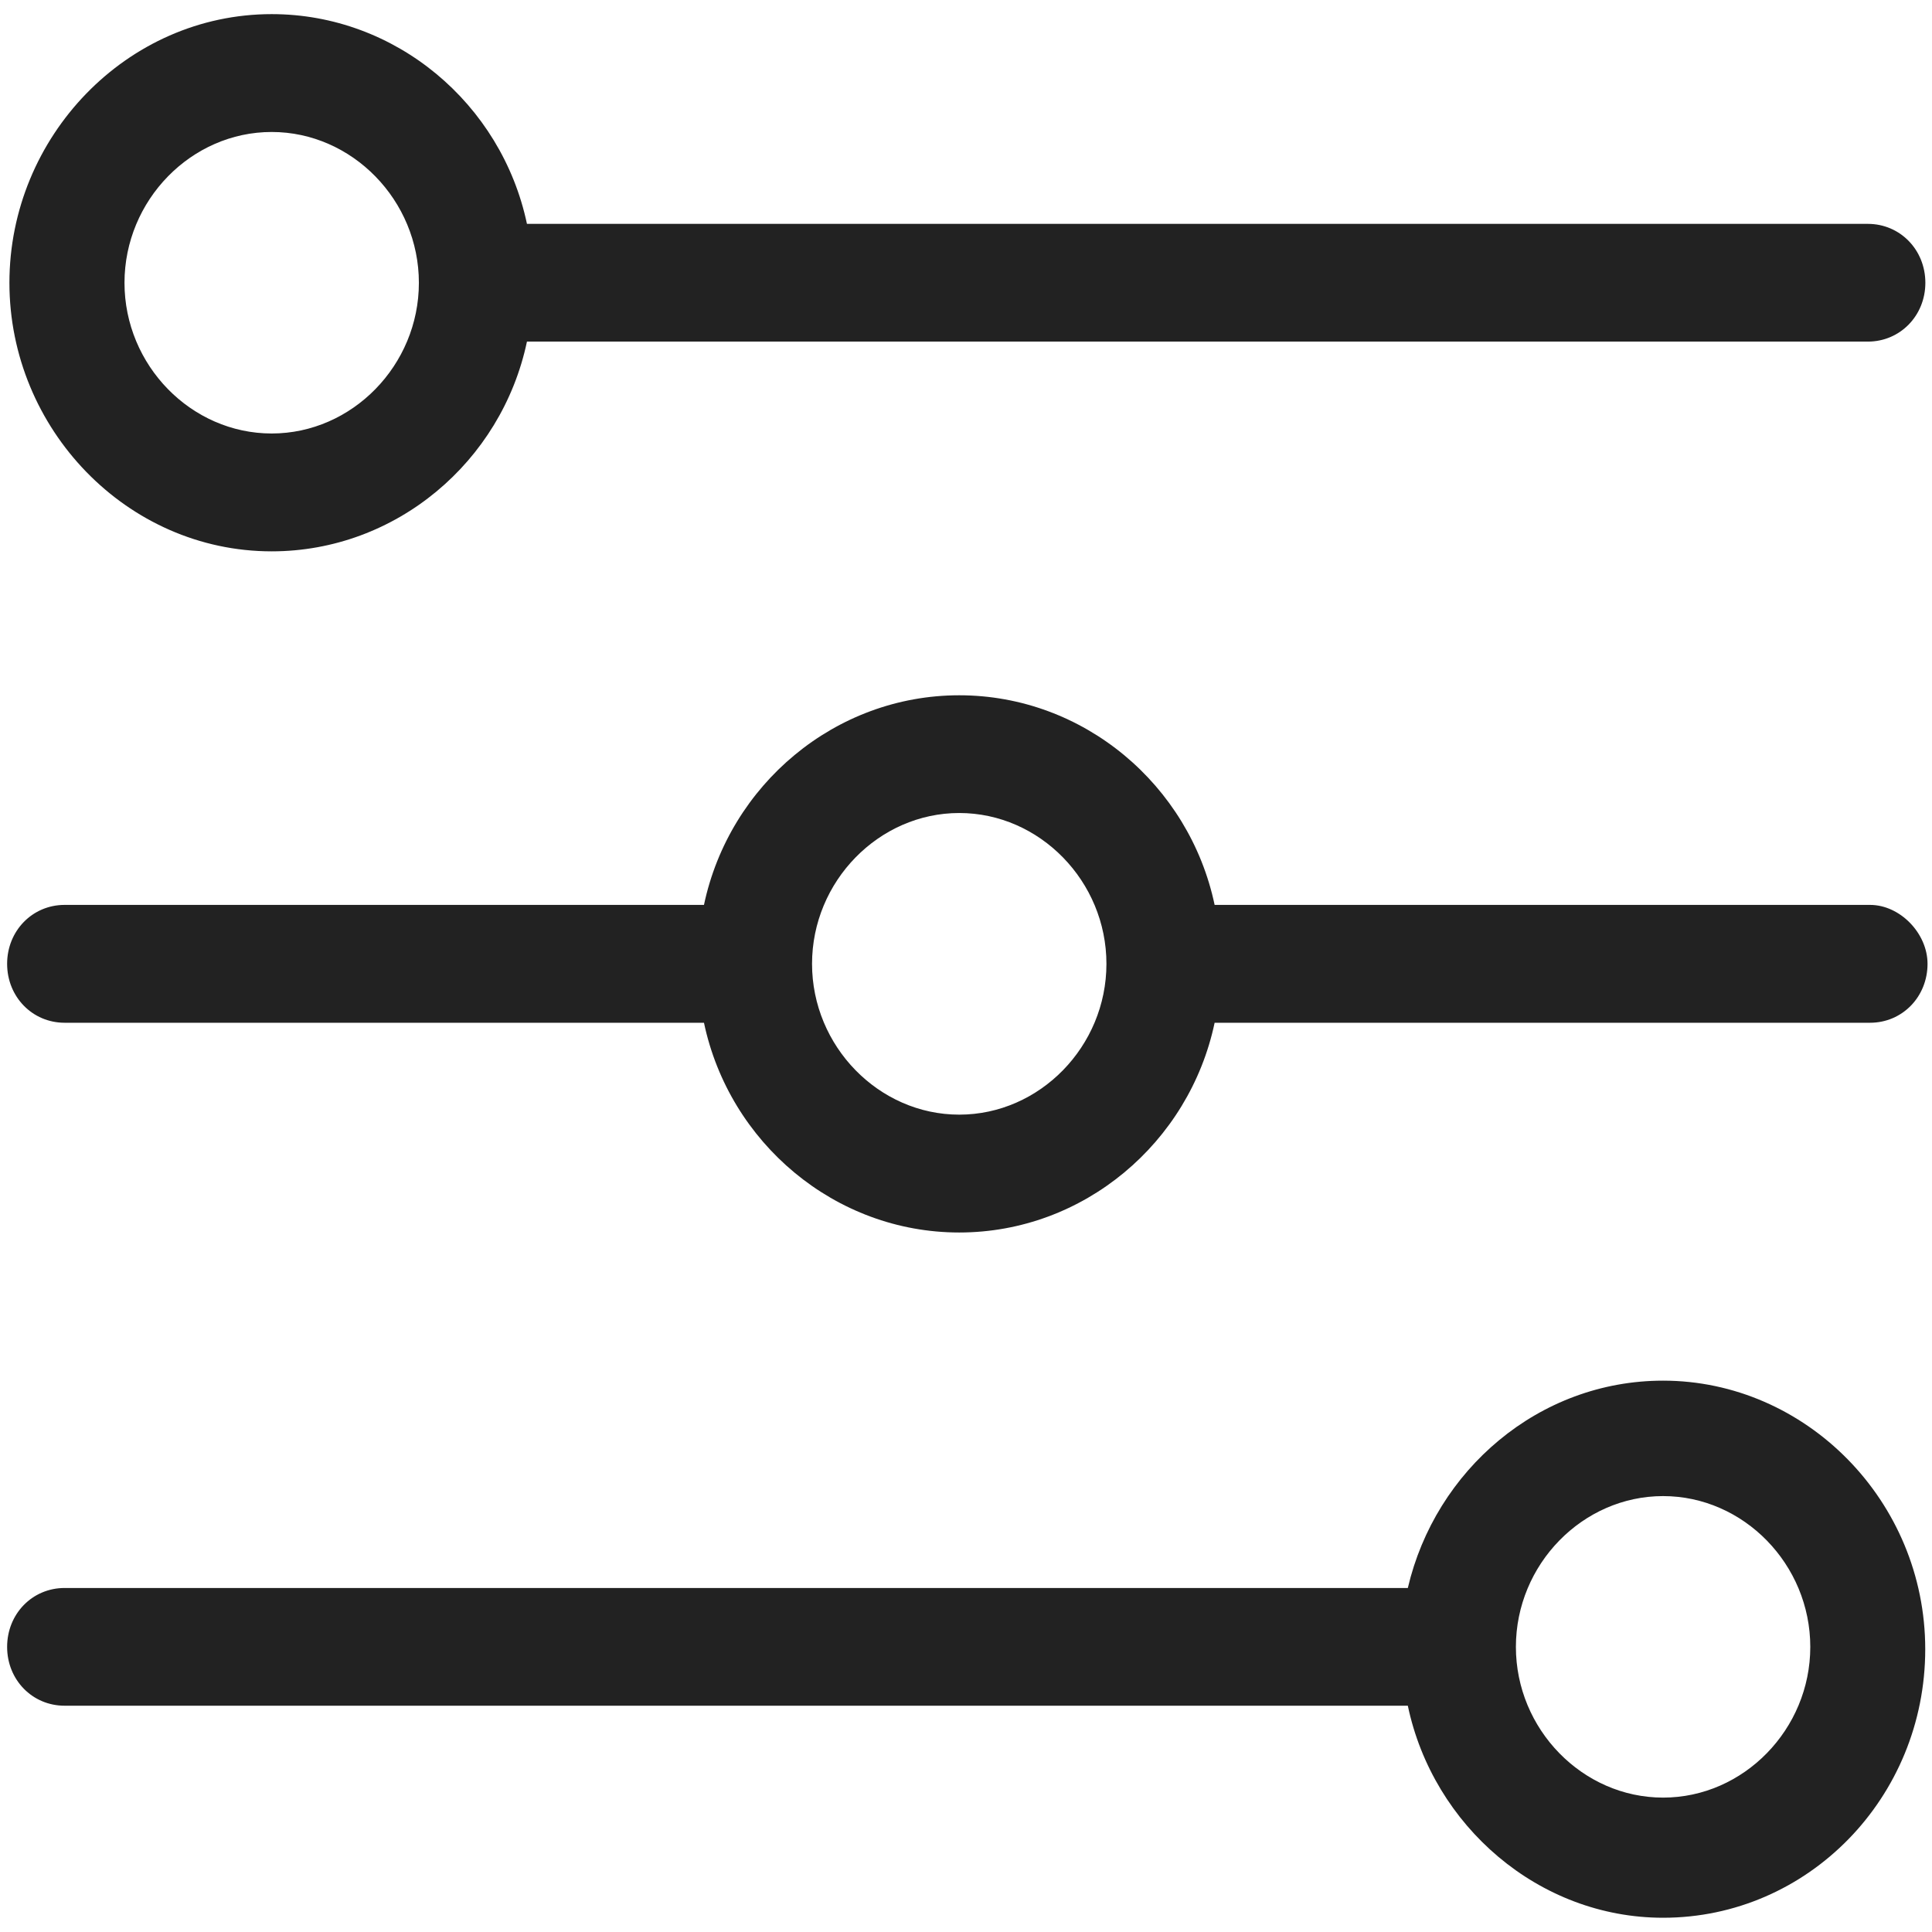 <svg width="16" height="16" viewBox="0 0 16 16" fill="none" xmlns="http://www.w3.org/2000/svg">
<path fill-rule="evenodd" clip-rule="evenodd" d="M10.059 7.494H15.487C15.735 7.494 15.963 7.729 15.963 7.982C15.963 8.255 15.754 8.47 15.487 8.47H10.059C9.849 9.465 8.973 10.207 7.944 10.207C6.916 10.207 6.04 9.465 5.83 8.47H0.535C0.268 8.47 0.059 8.255 0.059 7.982C0.059 7.709 0.268 7.494 0.535 7.494H5.83C6.04 6.499 6.916 5.758 7.944 5.758C8.973 5.758 9.849 6.499 10.059 7.494ZM6.725 7.982C6.725 8.665 7.278 9.231 7.944 9.231C8.611 9.231 9.163 8.665 9.163 7.982C9.163 7.299 8.611 6.733 7.944 6.733C7.278 6.733 6.725 7.299 6.725 7.982Z" fill="#222222"/>
<path fill-rule="evenodd" clip-rule="evenodd" d="M4.364 2.829C4.154 3.825 3.278 4.566 2.25 4.566C1.05 4.566 0.078 3.551 0.078 2.342C0.078 1.132 1.05 0.117 2.25 0.117C3.278 0.117 4.154 0.859 4.364 1.854H15.469C15.735 1.854 15.945 2.068 15.945 2.342C15.945 2.615 15.735 2.829 15.469 2.829H4.364ZM3.469 2.342C3.469 1.659 2.916 1.093 2.25 1.093C1.583 1.093 1.031 1.659 1.031 2.342C1.031 3.025 1.583 3.59 2.25 3.59C2.916 3.59 3.469 3.025 3.469 2.342Z" fill="#222222"/>
<path fill-rule="evenodd" clip-rule="evenodd" d="M11.659 13.151C11.887 12.175 12.744 11.434 13.773 11.434C14.954 11.434 15.944 12.429 15.944 13.658C15.944 14.887 14.973 15.882 13.773 15.882C12.744 15.882 11.868 15.121 11.659 14.126H0.535C0.268 14.126 0.059 13.912 0.059 13.639C0.059 13.365 0.268 13.151 0.535 13.151H11.659ZM12.554 13.639C12.554 14.321 13.106 14.887 13.773 14.887C14.44 14.887 14.992 14.321 14.992 13.639C14.992 12.956 14.44 12.39 13.773 12.39C13.106 12.39 12.554 12.956 12.554 13.639Z" fill="#222222"/>
</svg>

